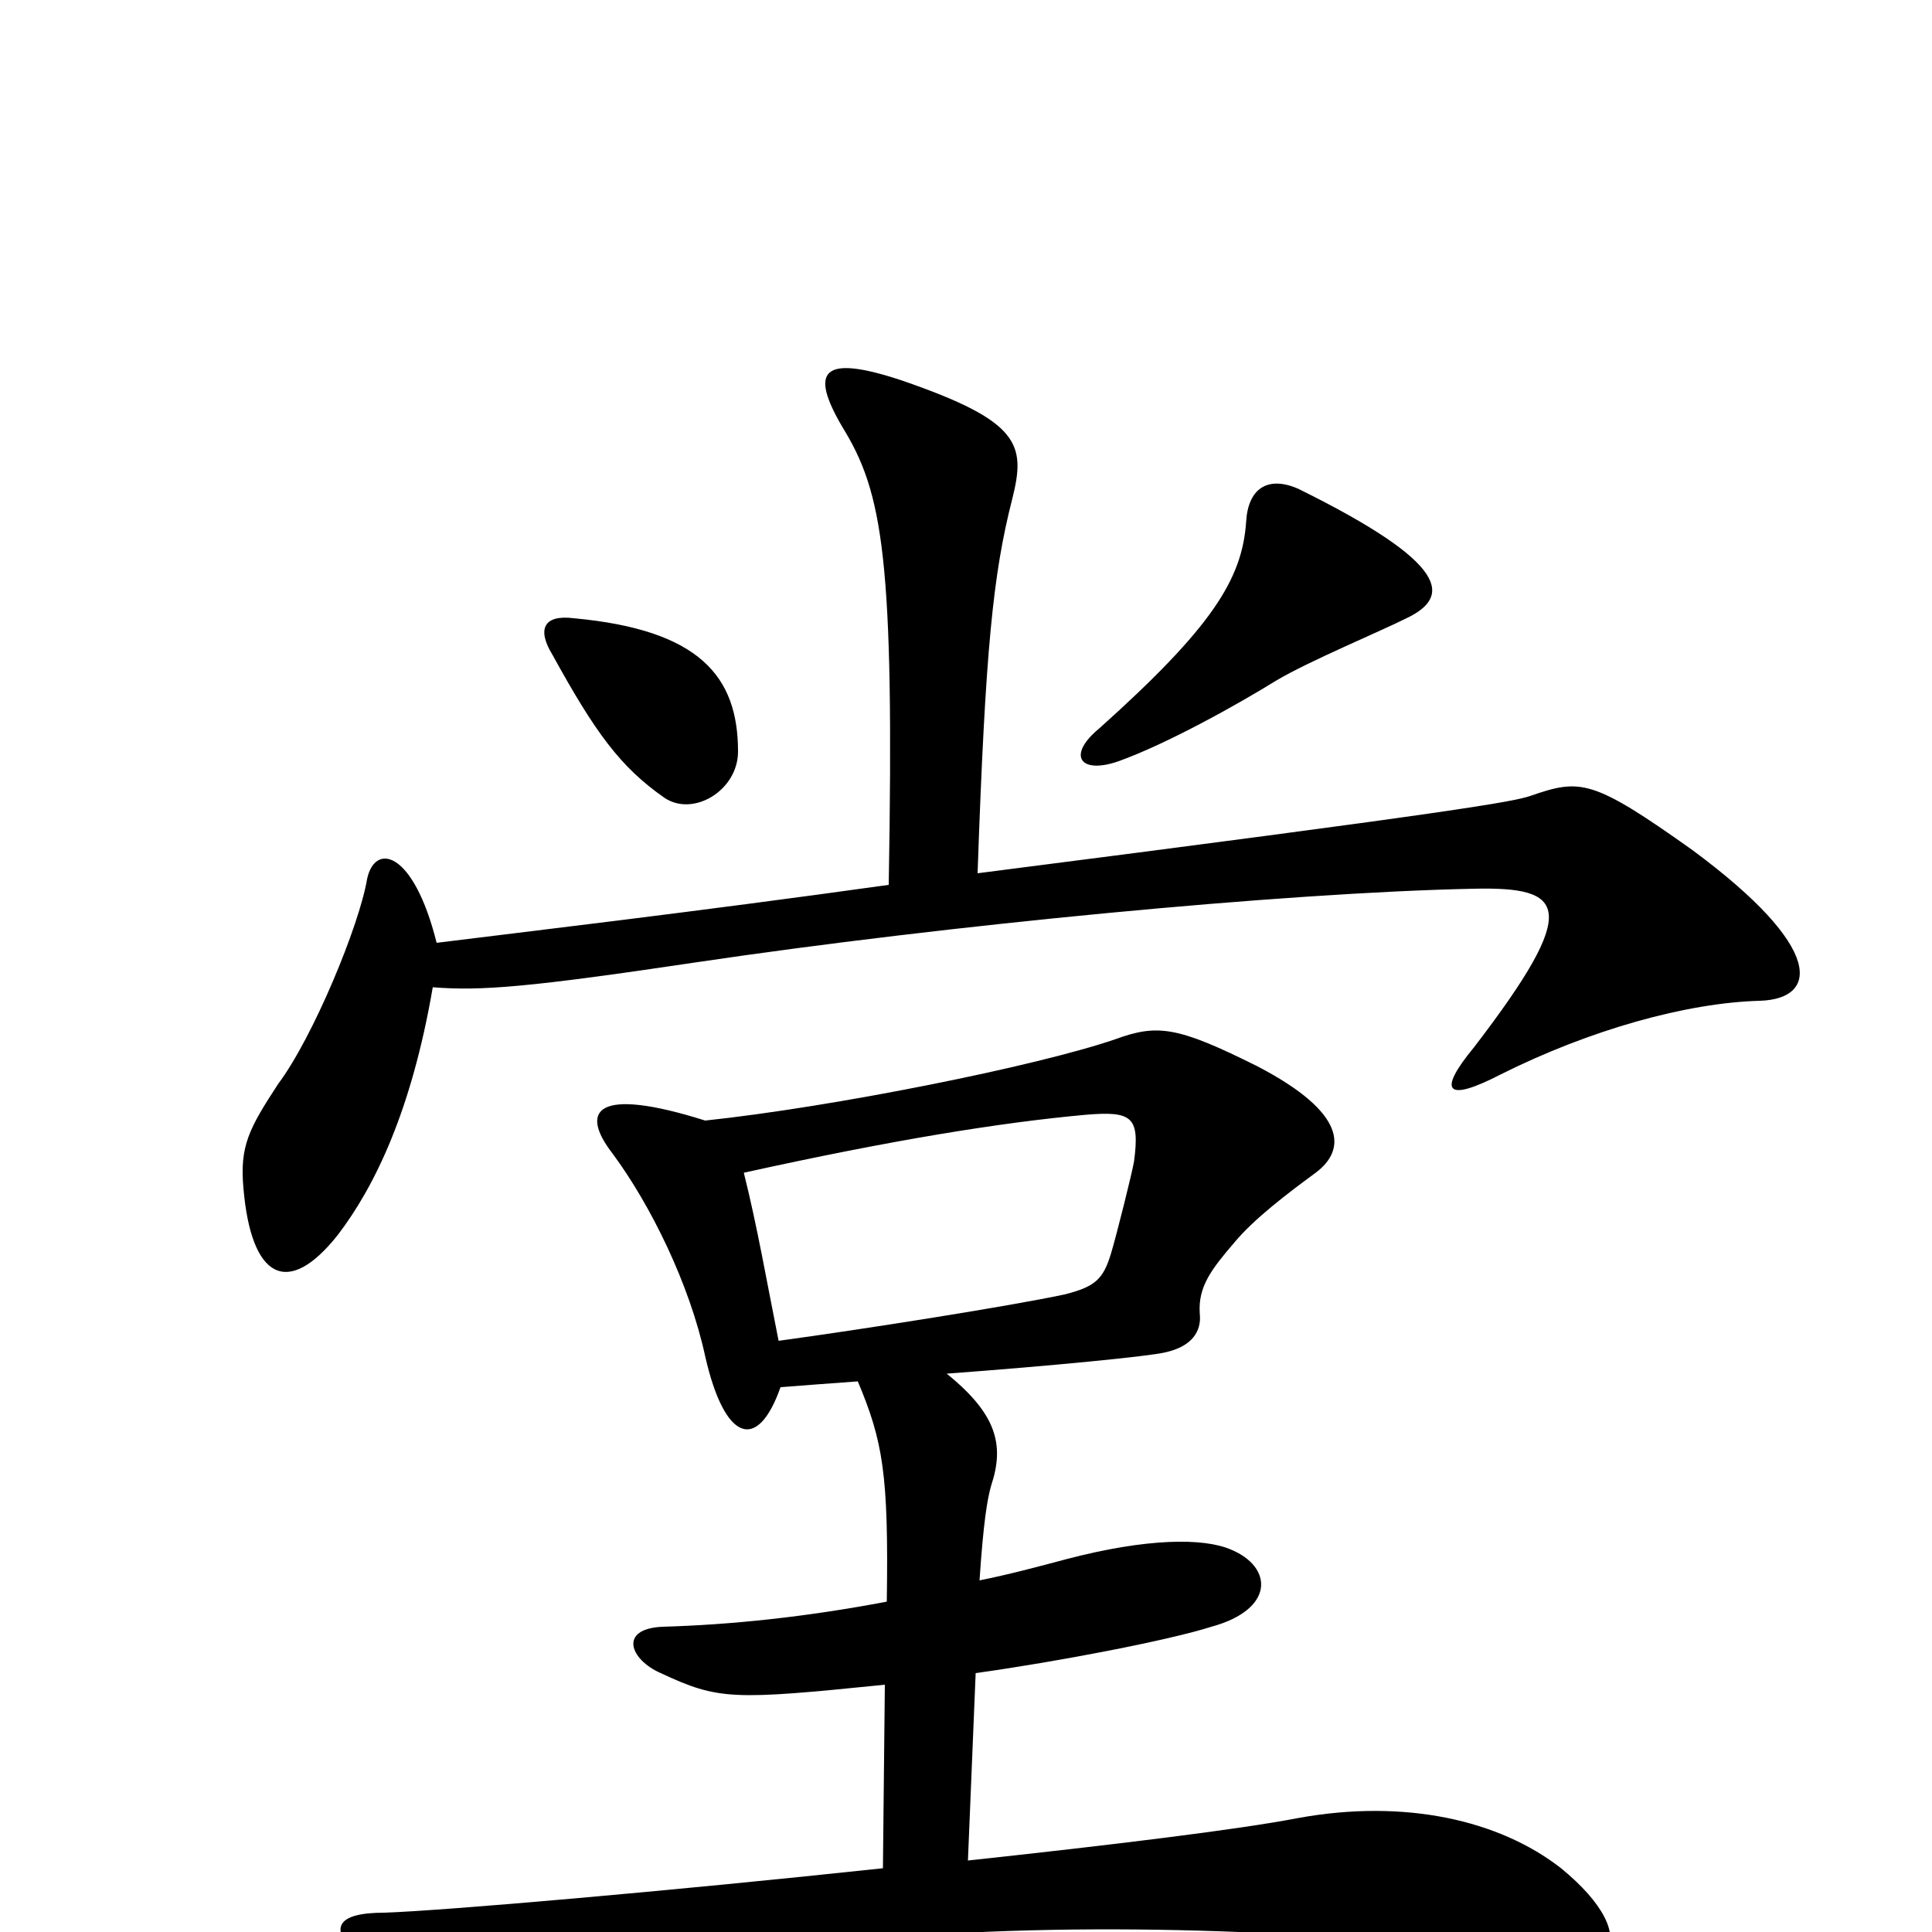 <svg xmlns="http://www.w3.org/2000/svg" viewBox="0 -1000 1000 1000">
	<path fill="#000000" d="M728 -680C751 -691 751 -708 672 -747C656 -754 646 -747 645 -730C643 -700 627 -675 569 -623C552 -609 559 -599 579 -606C604 -615 640 -635 661 -648C678 -658 714 -673 728 -680ZM382 -611C382 -650 362 -674 297 -680C281 -682 278 -674 286 -661C308 -621 321 -603 344 -587C359 -577 382 -591 382 -611ZM911 -482C941 -483 945 -509 876 -560C824 -597 818 -597 792 -588C783 -585 756 -580 506 -548C510 -664 514 -703 524 -742C531 -770 528 -782 467 -803C425 -817 419 -808 436 -779C457 -745 463 -711 460 -542C360 -528 266 -517 226 -512C214 -560 194 -564 190 -545C186 -521 162 -463 144 -439C129 -416 124 -407 126 -385C130 -338 149 -328 175 -361C194 -386 213 -425 224 -489C249 -487 274 -489 361 -502C489 -521 664 -538 763 -540C810 -541 819 -531 763 -458C744 -435 748 -429 777 -444C823 -467 873 -481 911 -482ZM808 -33C776 -58 727 -69 672 -59C641 -53 575 -45 501 -37L505 -134C548 -140 605 -151 627 -158C660 -167 659 -189 637 -198C623 -204 594 -204 552 -193C537 -189 522 -185 507 -182C509 -212 511 -224 513 -231C520 -252 516 -268 490 -289C544 -293 595 -298 603 -300C617 -303 622 -311 621 -320C620 -334 627 -343 639 -357C649 -369 666 -382 681 -393C697 -405 697 -424 651 -448C609 -469 599 -470 577 -462C536 -448 431 -427 365 -420C308 -438 300 -425 317 -403C337 -376 357 -335 365 -298C375 -254 392 -248 404 -282C417 -283 430 -284 444 -285C457 -254 460 -237 459 -171C417 -163 378 -159 343 -158C320 -157 326 -141 342 -134C372 -120 379 -120 458 -128L457 -33C345 -21 229 -11 199 -10C174 -10 170 -2 185 13C212 39 235 45 271 33C301 23 385 7 489 1C607 -6 735 4 765 12C840 33 852 3 808 -33ZM587 -399C586 -393 578 -361 575 -351C571 -338 567 -334 551 -330C523 -324 447 -312 403 -306C397 -336 392 -365 385 -393C462 -410 518 -419 562 -423C586 -425 590 -422 587 -399Z"/>
</svg>